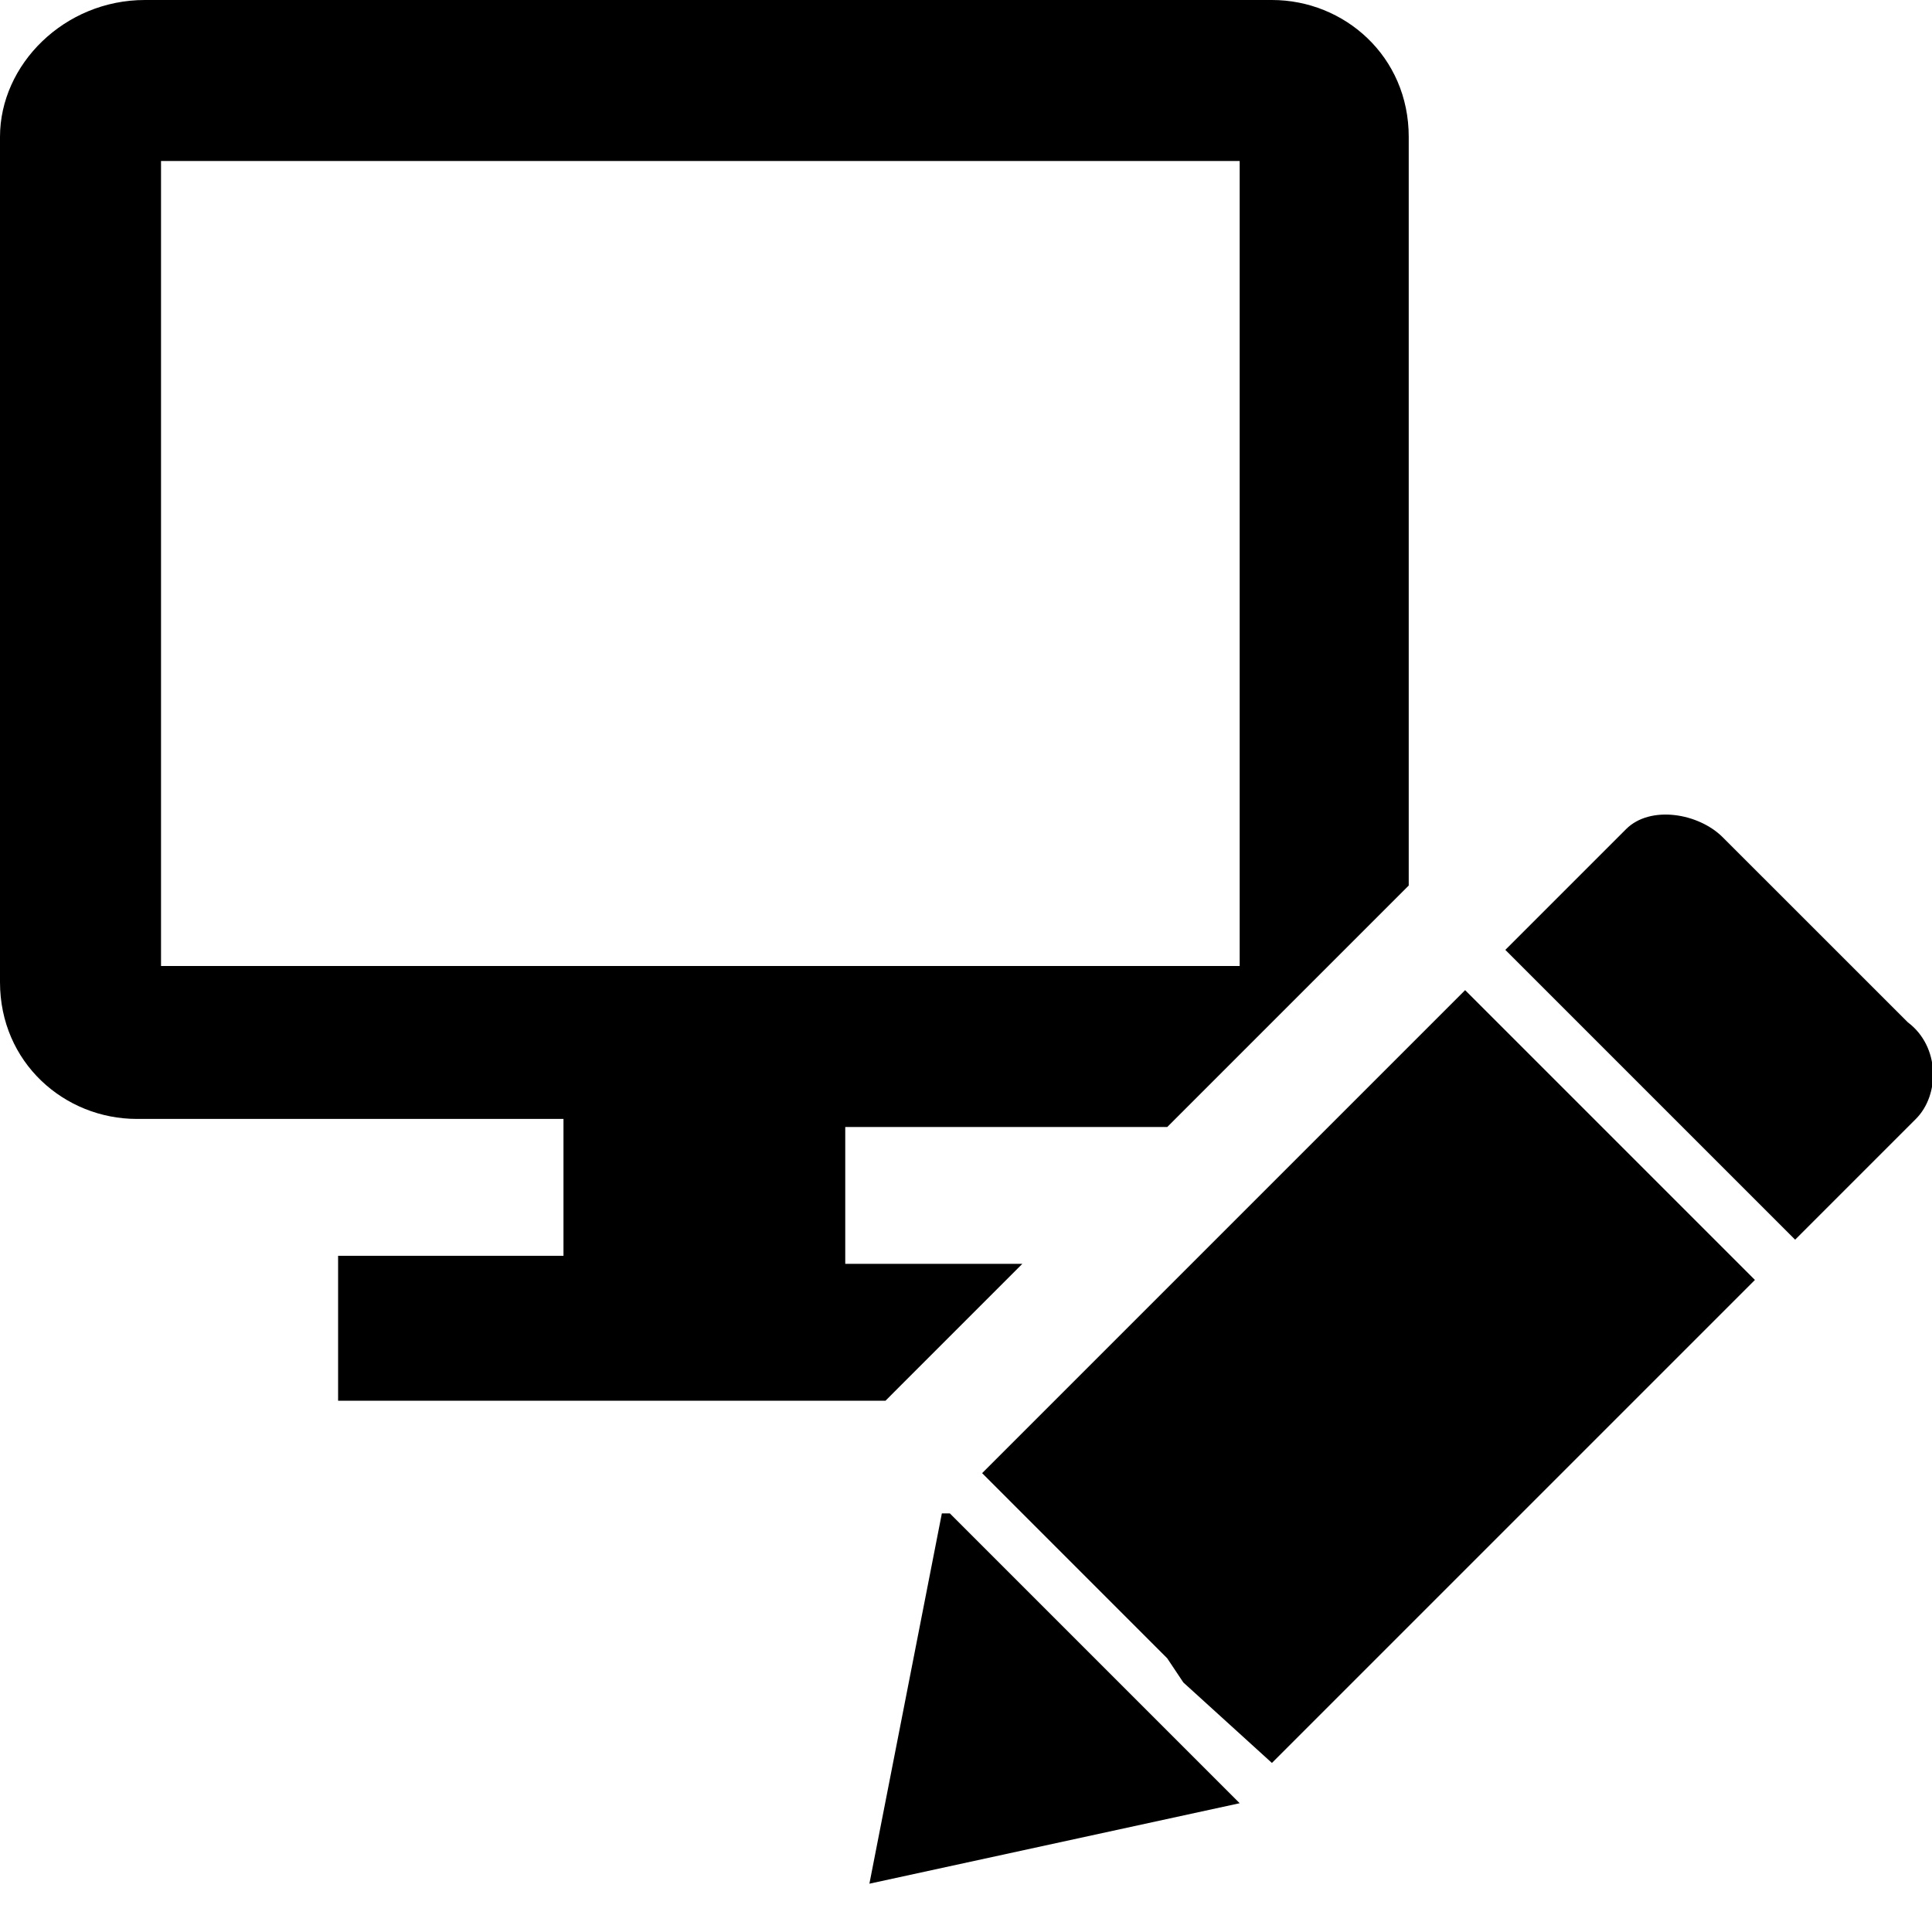 <svg viewBox="0 0 32 32" version="1.1" xmlns="http://www.w3.org/2000/svg">
    <g id="Page-1" stroke="none" stroke-width="1" fill="none" fill-rule="evenodd">
        <g id="12.0-PreSchool---Audio-and-Annotation-tools" transform="translate(-800, -375)" fill="currentColor" fill-rule="nonzero">
            <g id="annotation-tools" transform="translate(48, 342)">
                <g id="annotation-tools-open" transform="translate(376, 22)">
                    <g id="annotation-tools-icon" transform="translate(368, 3)">
                        <g id="monitor-edit" transform="translate(8, 8)">
                            <path d="M26.933,13.733 L24.933,15.733 L29.733,20.533 L31.733,18.533 C32.133,18.133 32.133,17.333 31.6,16.933 L28.533,13.867 C28.133,13.467 27.333,13.333 26.933,13.733 Z" id="Path"></path>
                            <g id="Group">
                                <polygon id="Path" points="16.267 24.4 19.333 27.467 19.6 27.867 21.067 29.2 29.067 21.2 24.267 16.4"></polygon>
                                <path d="M5.6,20.933 L5.6,23.2 L14.667,23.2 L14.933,22.933 L16.933,20.933 L14,20.933 L14,18.667 L19.333,18.667 L22.933,15.067 L23.333,14.667 L23.333,2.267 C23.333,0.933 22.267,0 21.067,0 L2.4,0 C1.067,0 0,1.067 0,2.267 L0,16.267 C0,17.6 1.067,18.533 2.267,18.533 L9.333,18.533 L9.333,20.8 L5.6,20.8 L5.6,20.933 Z M2.667,16 L2.667,2.667 L20.533,2.667 L20.533,16 L2.667,16 Z" id="Shape"></path>
                            </g>
                            <polygon id="Path" points="15.733 25.067 15.6 25.067 14.4 31.2 20.533 29.867 20.533 29.867"></polygon>
                        </g>
                    </g>
                </g>
            </g>
        </g>
    </g>
</svg>